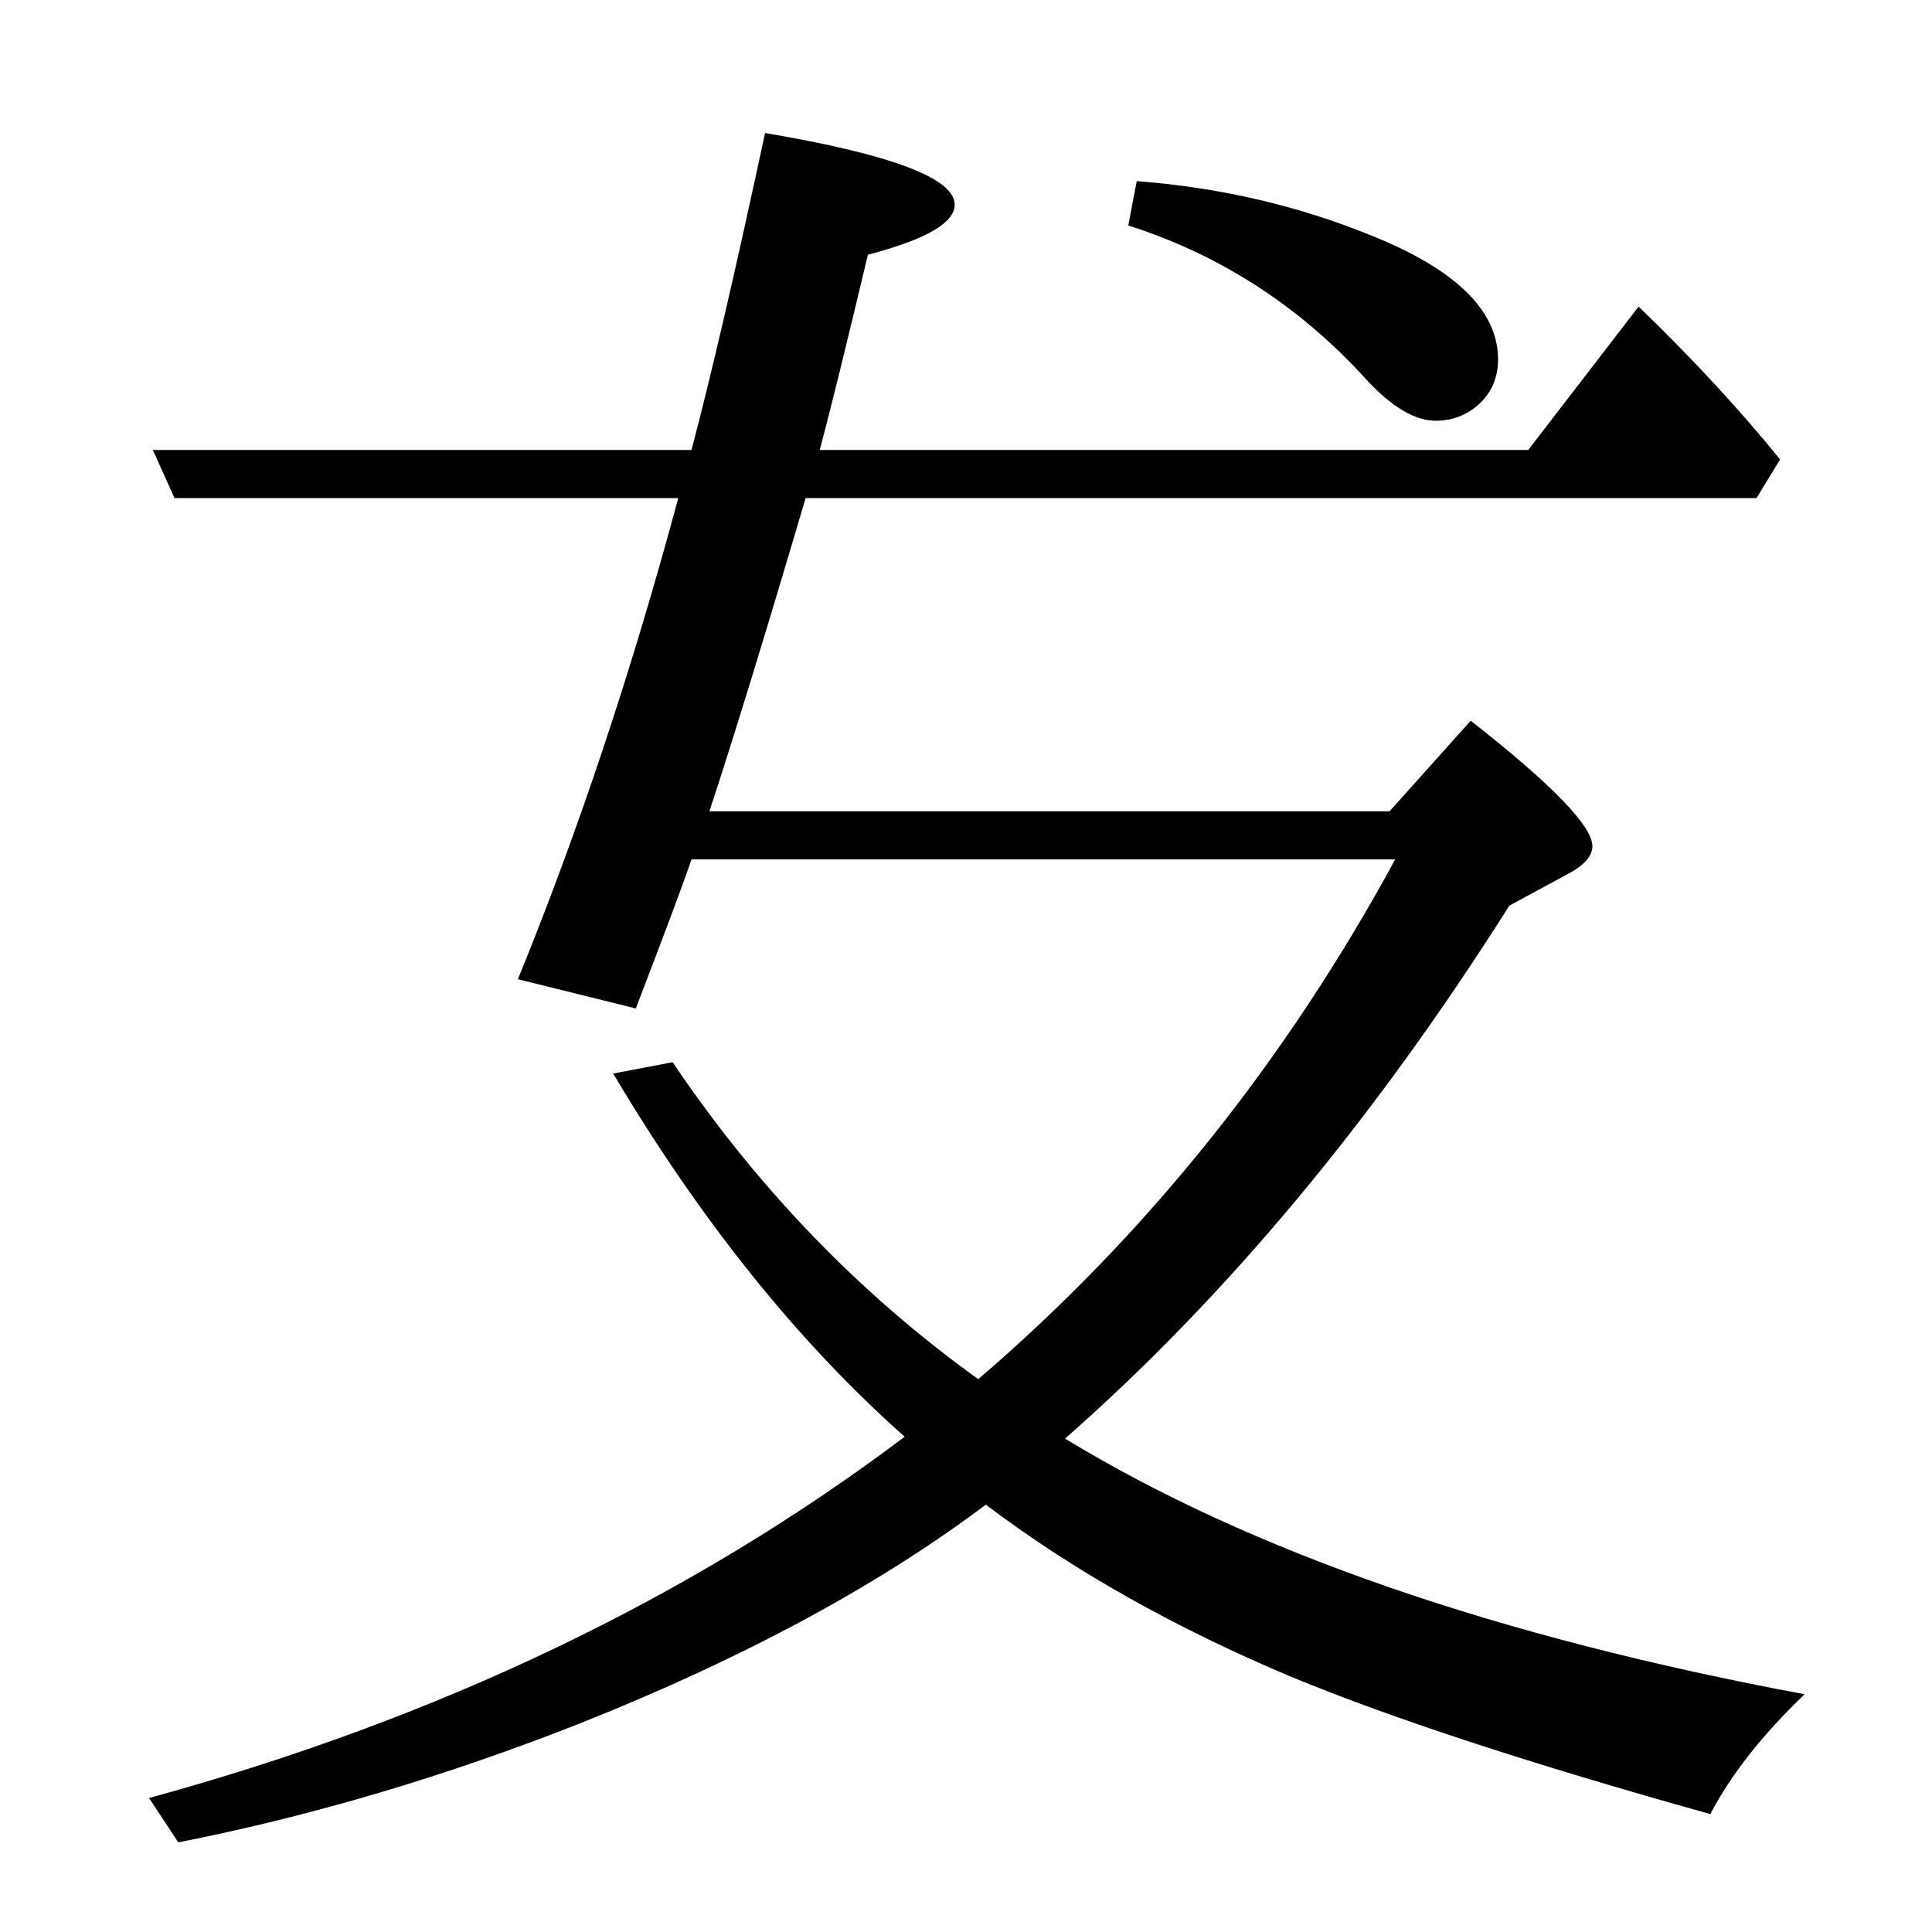 <?xml version="1.0" standalone="no"?>
<!DOCTYPE svg PUBLIC "-//W3C//DTD SVG 1.1//EN" "http://www.w3.org/Graphics/SVG/1.1/DTD/svg11.dtd" >
<svg xmlns="http://www.w3.org/2000/svg" xmlns:xlink="http://www.w3.org/1999/xlink" version="1.1" viewBox="0 -246 2048 2048">
  <g transform="matrix(1 0 0 -1 0 1802)">
   <path fill="currentColor"
d="M733 1571q31 117 78 336q201 -34 201 -76q0 -29 -92 -53q-33 -139 -51 -207h751l117 152q85 -82 150 -162l-25 -41h-1008q-65 -220 -102 -332h721l86 96q129 -101 129 -133q0 -16 -27 -30l-61 -33q-215 -340 -471 -565q296 -180 784 -271q-67 -64 -100 -127
q-283 79 -443 145q-186 78 -325 183q-170 -128 -428 -231q-215 -85 -428 -127l-31 47q460 126 801 383q-170 151 -309 385l63 12q135 -200 324 -336q267 229 442 551h-746q-11 -33 -59 -158l-125 31q96 235 170 510h-534l-23 51h571zM1196 1809l9 47q131 -10 247 -57
q136 -54 136 -132q0 -30 -22 -49q-19 -16 -44 -16q-33 0 -73 43q-106 117 -253 164z" />
  </g>

</svg>
